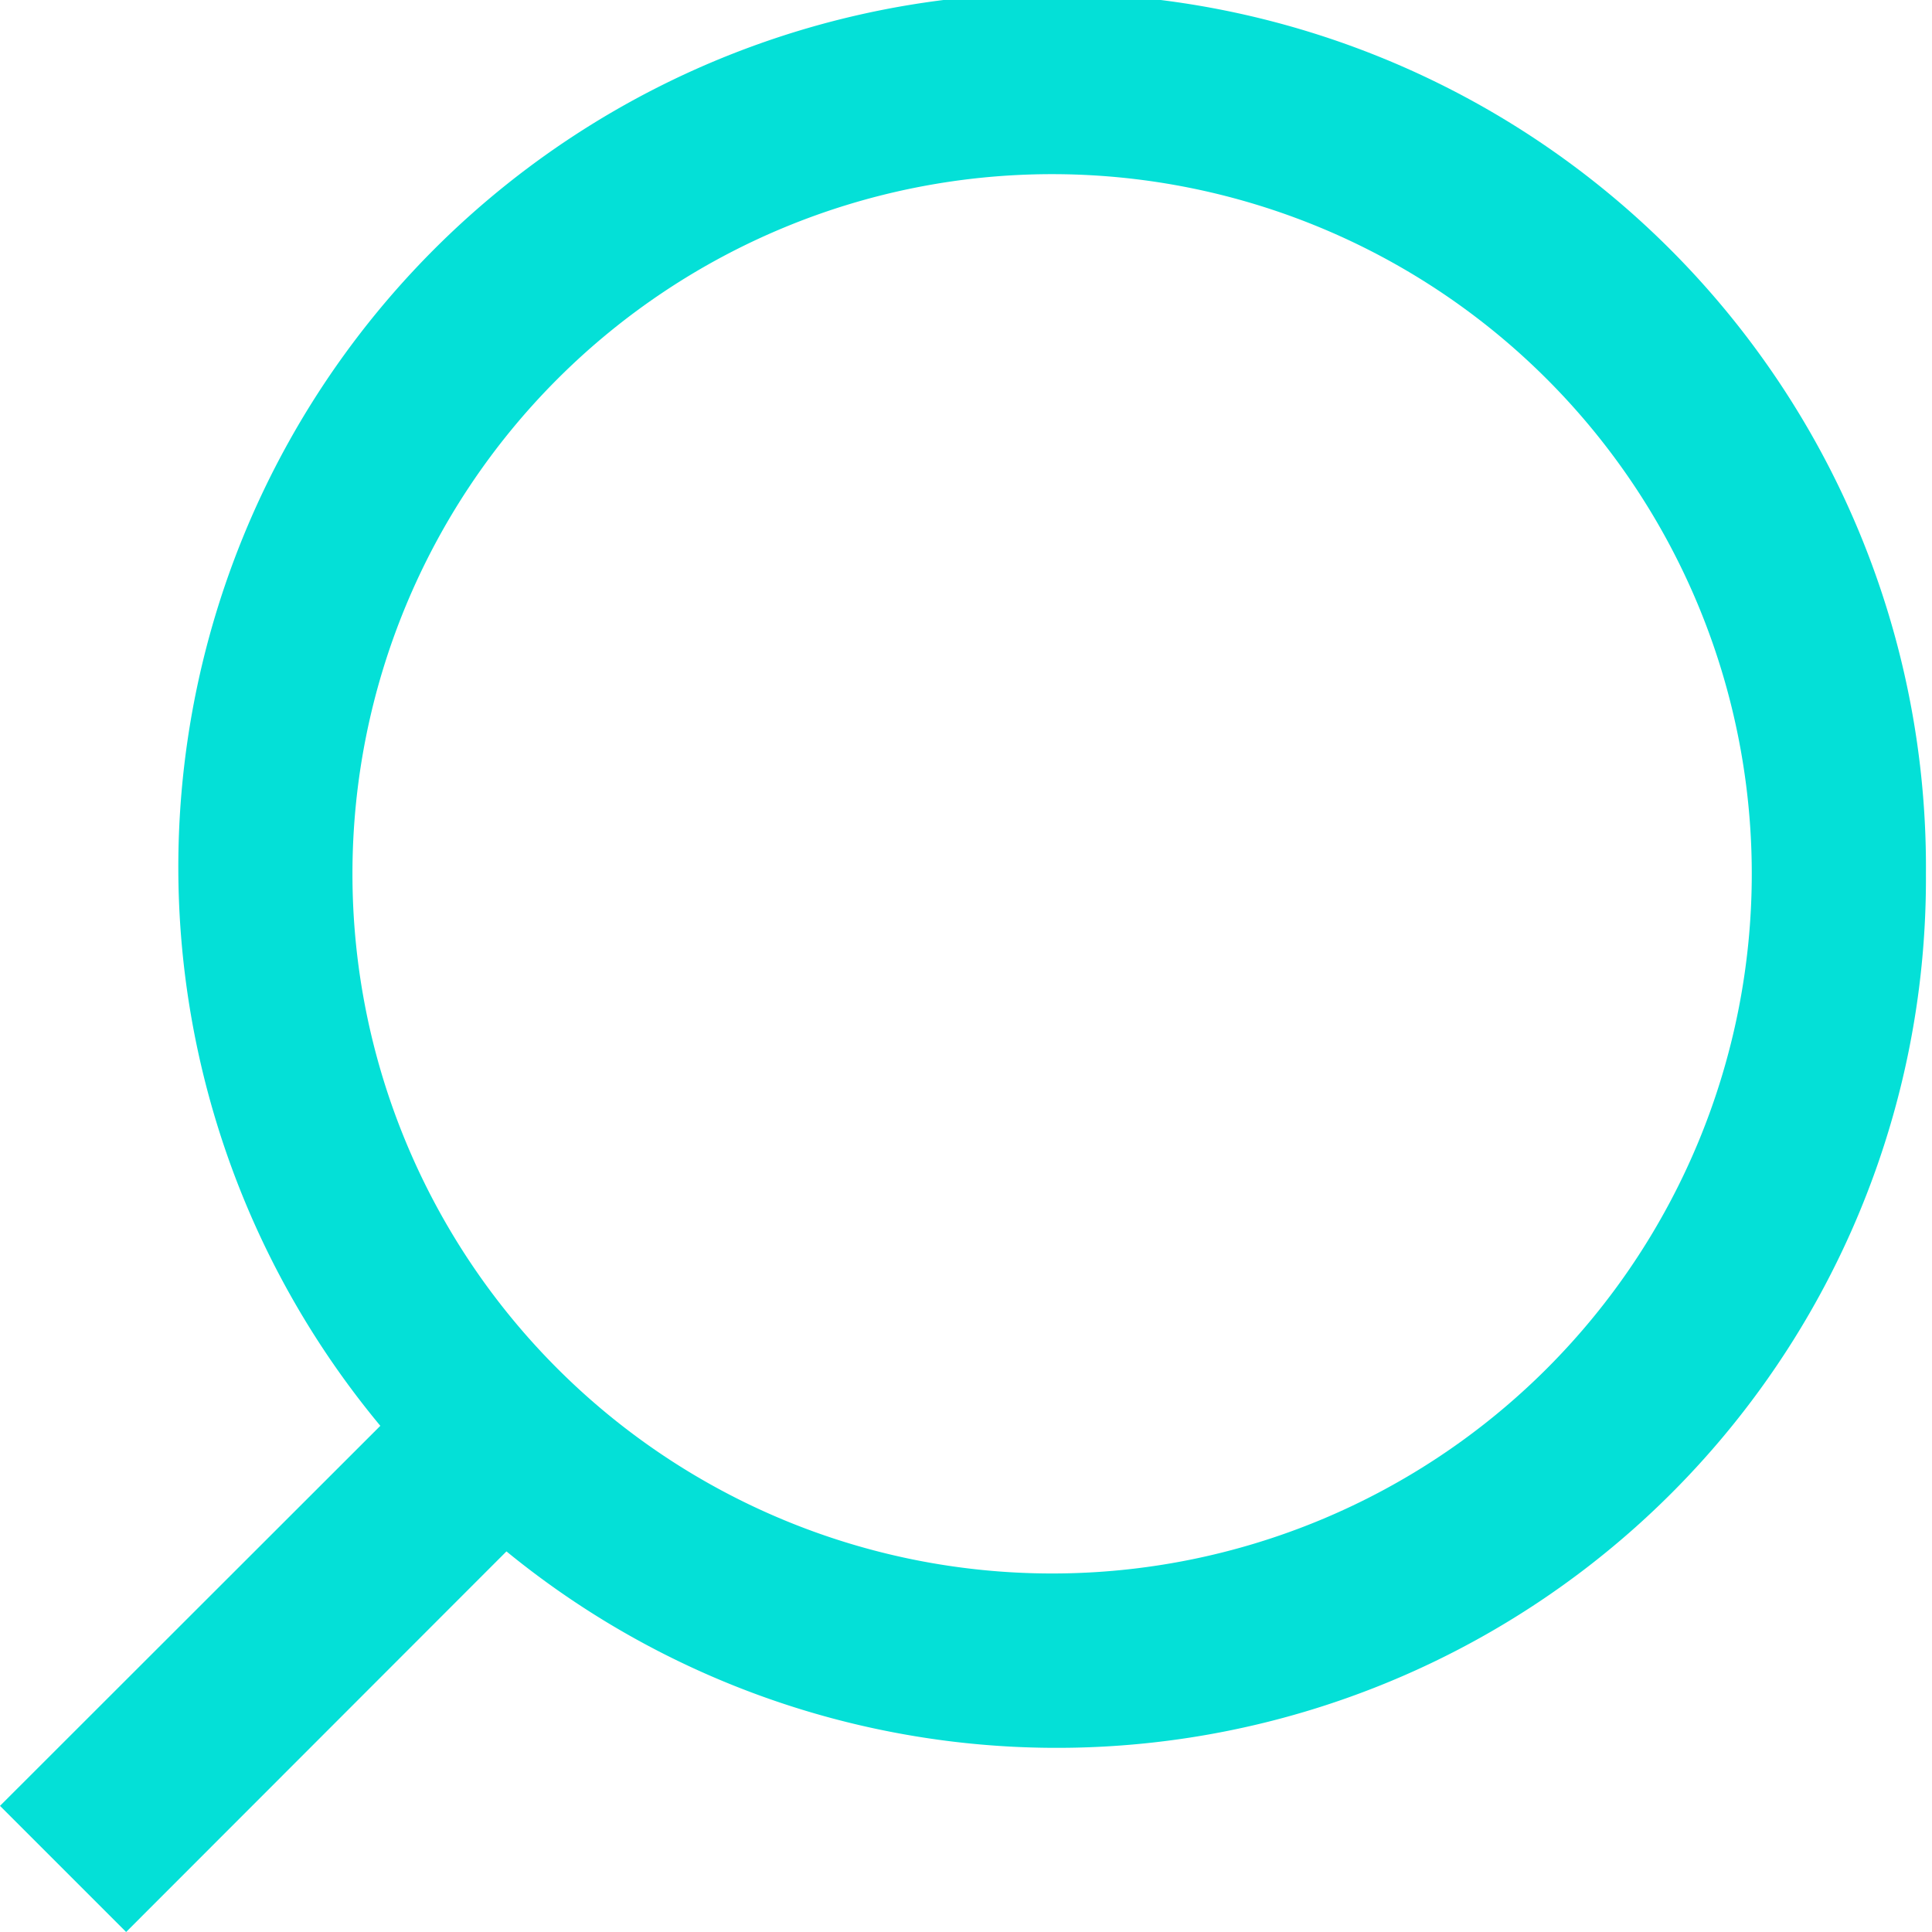 <svg xmlns="http://www.w3.org/2000/svg" id="icon-lupe-icon-lupe" viewBox="0 0 70 70" data-name="Lupe" width="34" height="34"><defs><style>.cls-1{fill:#04e0d7;}</style></defs><title>icon-lupe</title><path class="cls-1" d="m63.47 31.66a25.35 25.35 0 1 1 -25.35 -25.35 25.35 25.35 0 0 1 25.35 25.35m6.31 0a31.66 31.66 0 1 0 -56 20l-13.78 13.77 4.57 4.57 13.78-13.79a31.49 31.49 0 0 0 51.43 -24.55"/></svg>